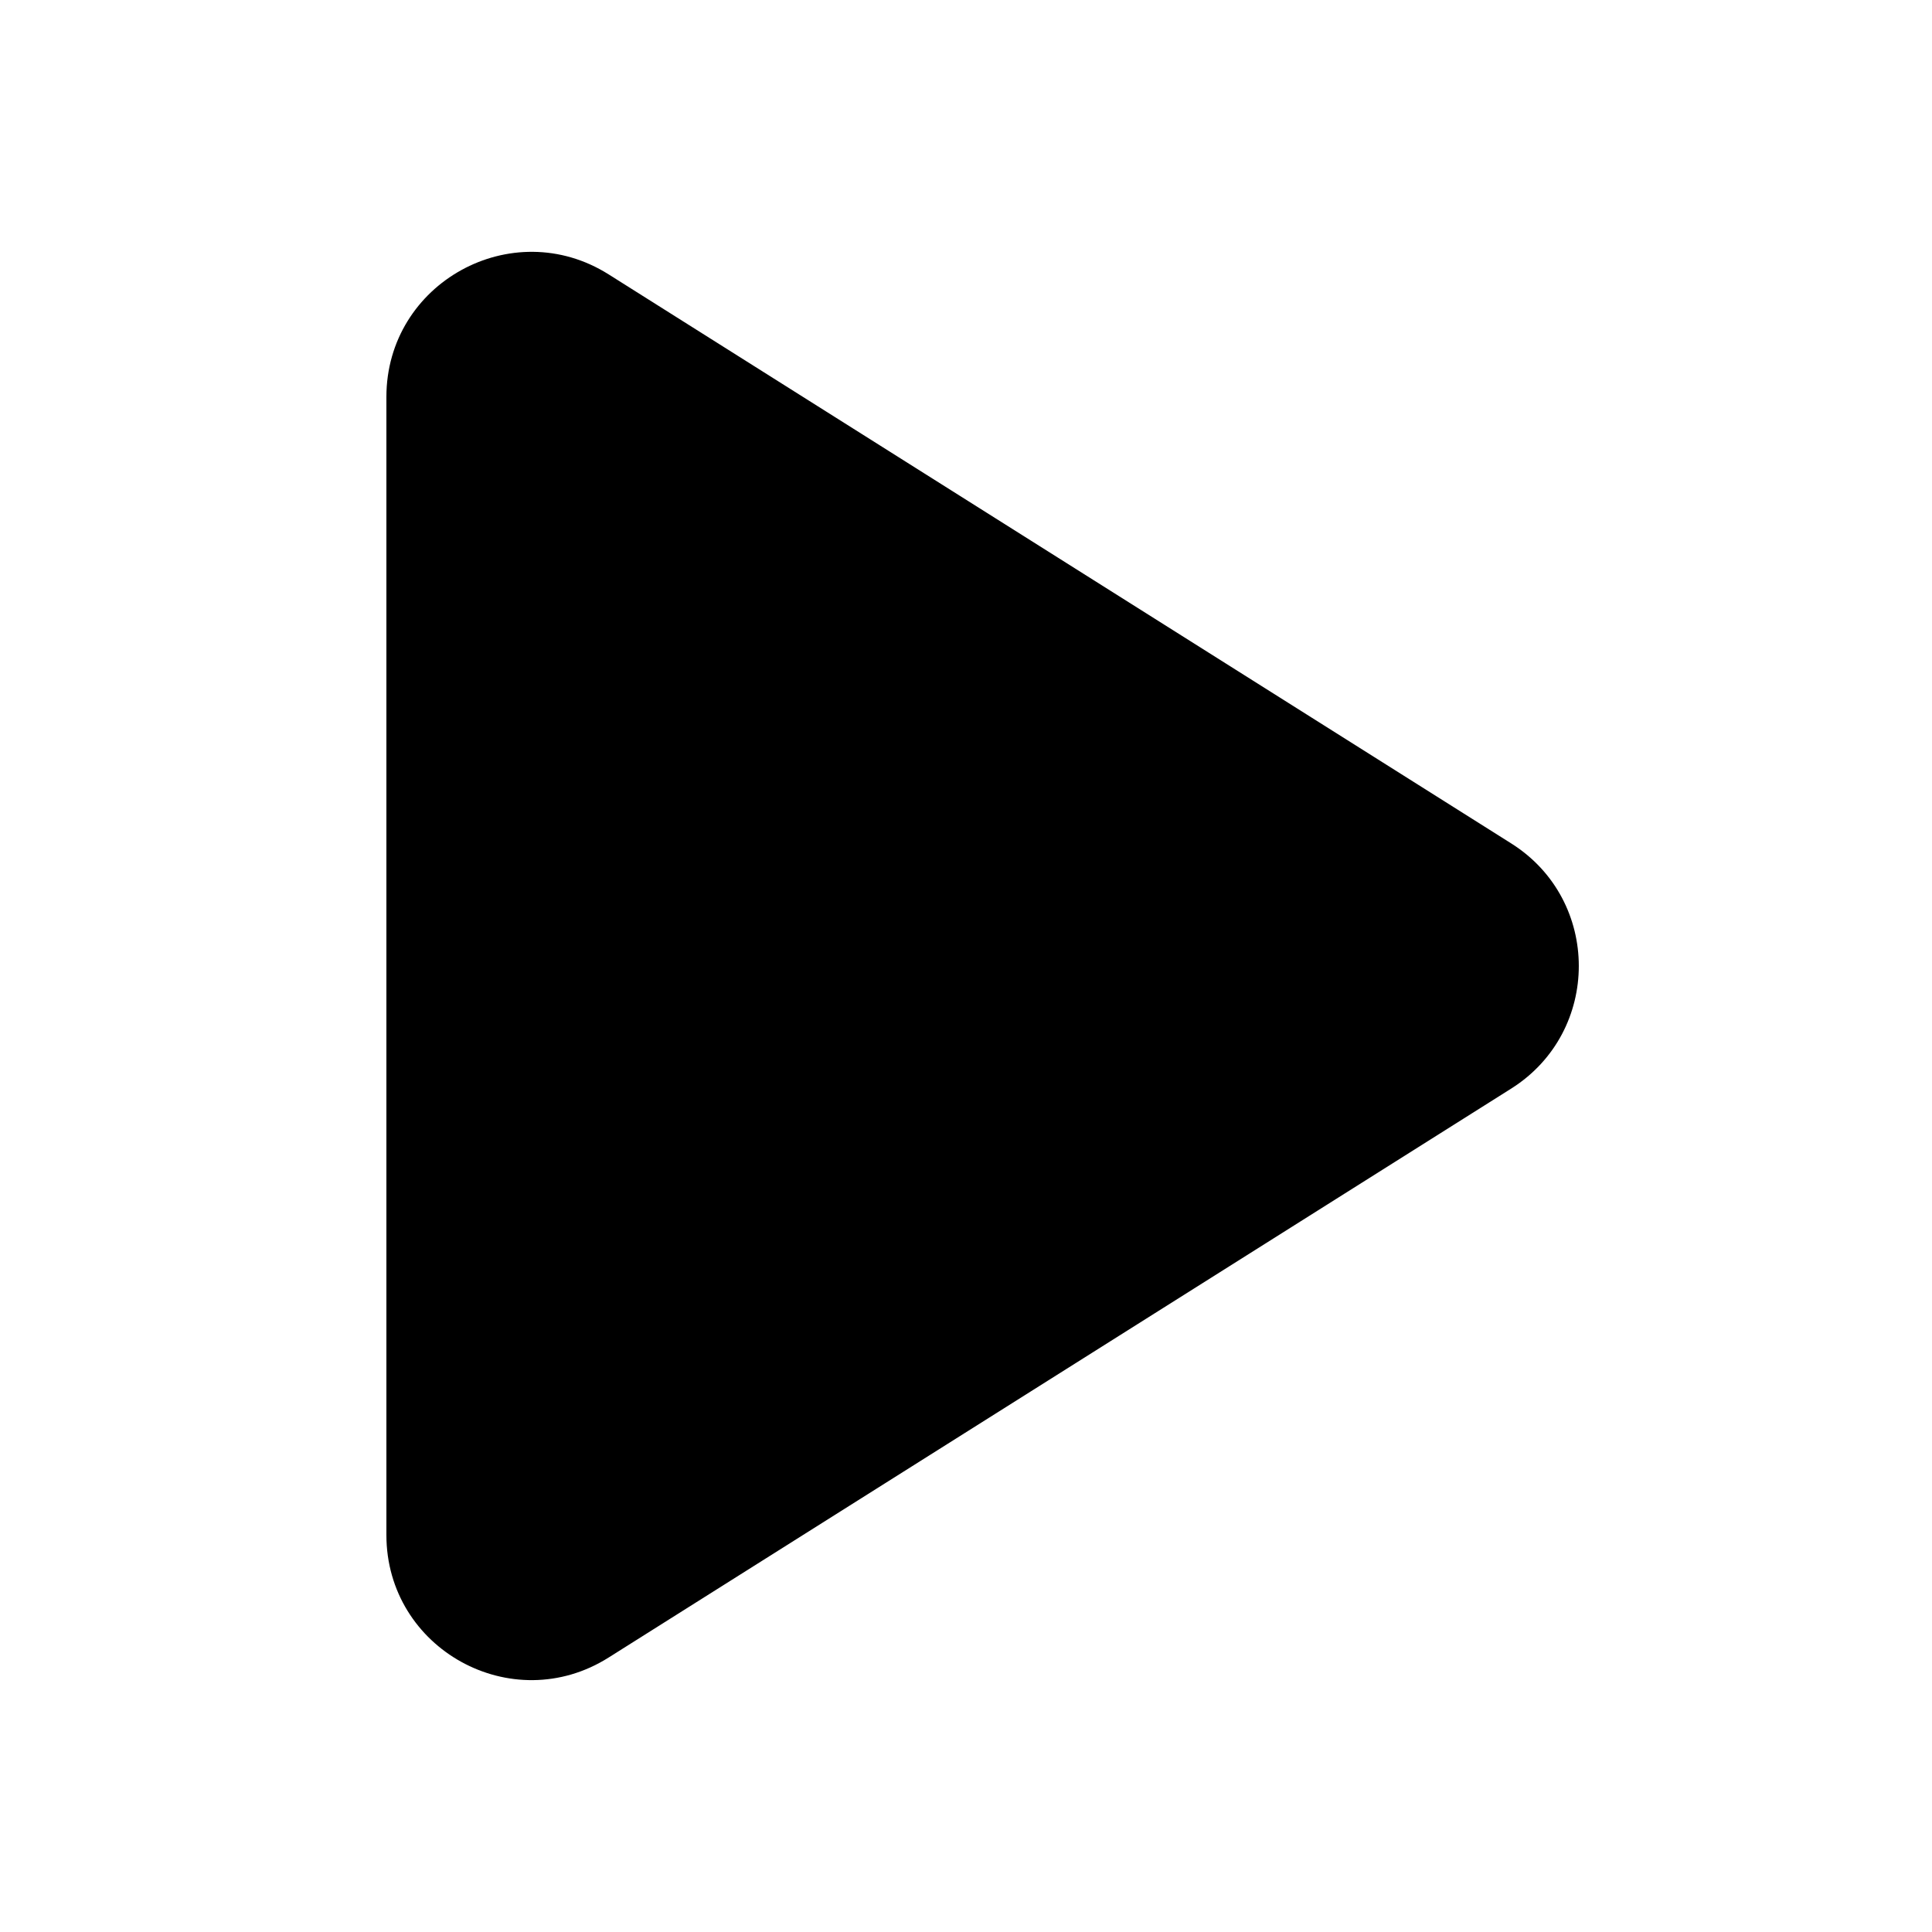 <?xml version="1.0"?>
<svg xmlns="http://www.w3.org/2000/svg" width="20" height="20" viewBox="0 0 20 20" fill="none">
<path d="M6.3 2.84C5.301 2.211 4 2.929 4 4.109V15.89C4 17.071 5.301 17.789 6.3 17.159L15.644 11.269C16.577 10.68 16.577 9.319 15.644 8.731L6.3 2.84Z" fill="currentColor"/>
</svg>

